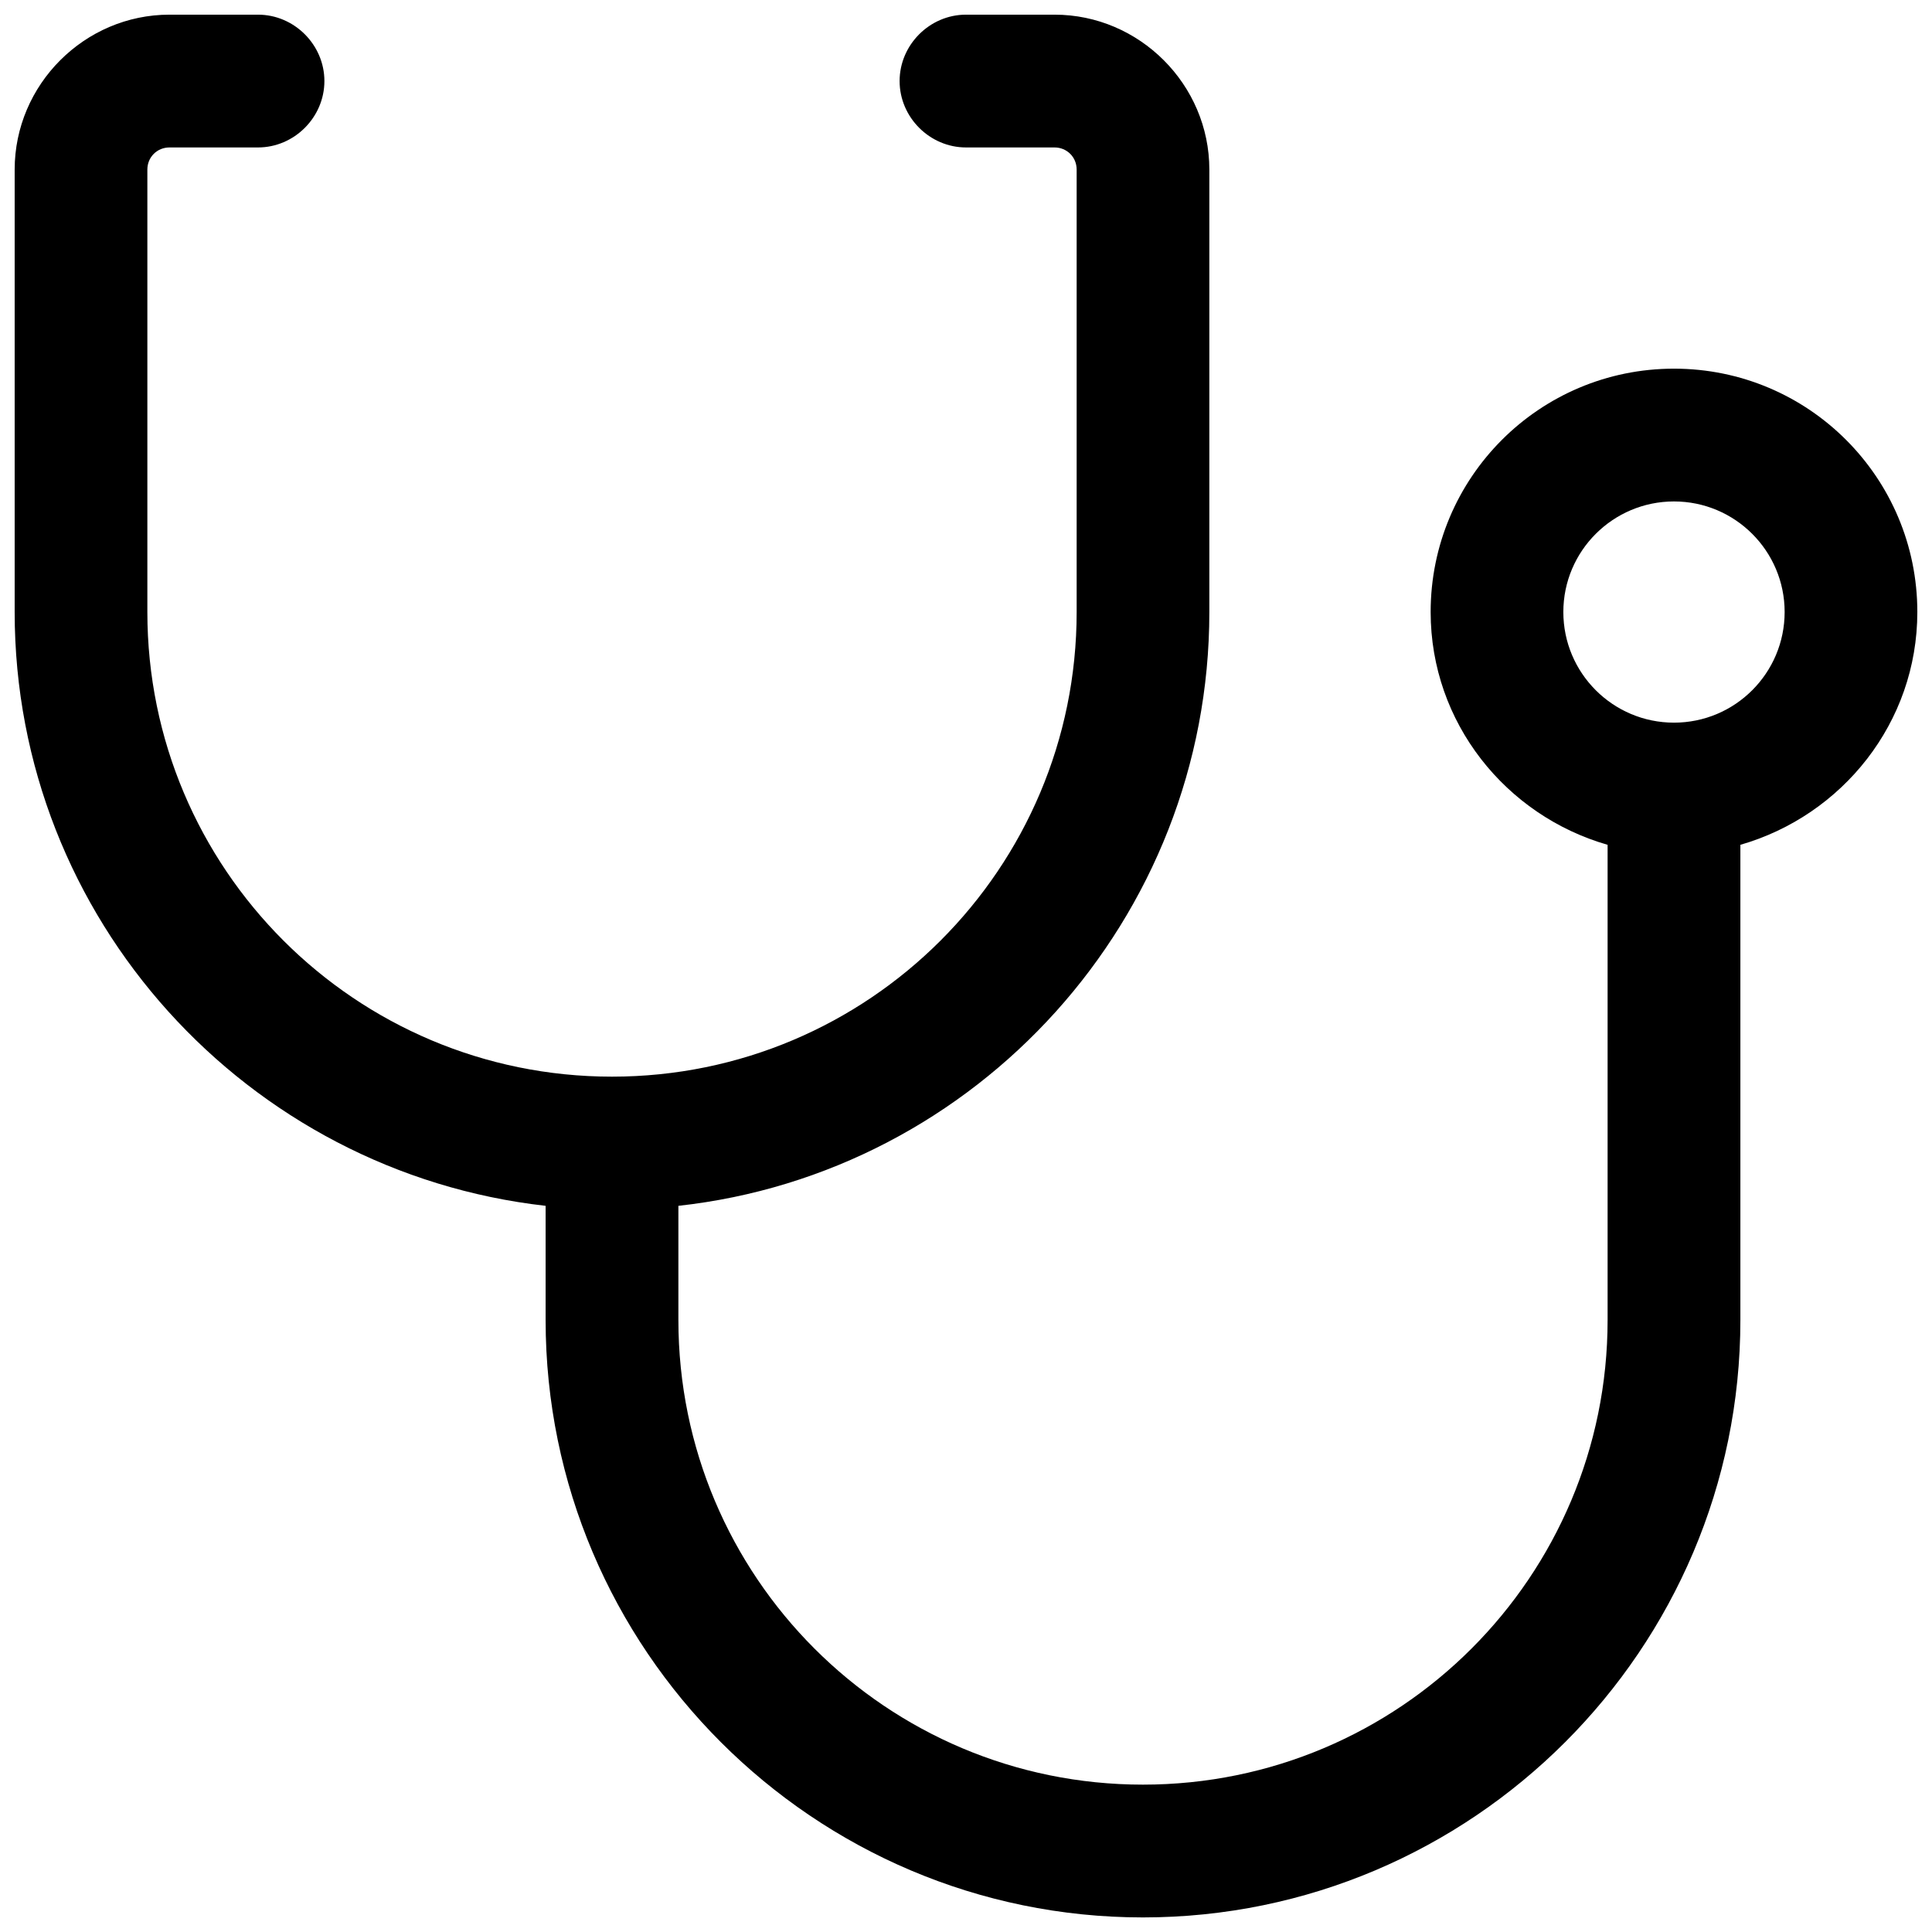 <svg width="22" height="22" viewBox="0 0 22 22" fill="none" xmlns="http://www.w3.org/2000/svg">
<path d="M21.833 6.969C21.833 5.438 20.594 4.198 19.062 4.198C17.53 4.198 16.291 5.438 16.291 6.969C16.291 8.229 17.147 9.287 18.306 9.62V15.031C18.306 17.954 15.938 20.322 13.015 20.322C10.093 20.322 7.725 17.954 7.725 15.031V13.731C11.121 13.358 13.771 10.466 13.771 6.969V1.931C13.771 0.963 12.975 0.167 12.008 0.167H11C10.587 0.167 10.244 0.51 10.244 0.923C10.244 1.336 10.587 1.679 11 1.679H12.008C12.149 1.679 12.26 1.789 12.26 1.931V6.969C12.26 9.892 9.891 12.26 6.969 12.26C4.047 12.26 1.678 9.892 1.678 6.969V1.931C1.678 1.789 1.789 1.679 1.93 1.679H2.938C3.351 1.679 3.694 1.336 3.694 0.923C3.694 0.51 3.351 0.167 2.938 0.167H1.93C0.963 0.167 0.167 0.963 0.167 1.931V6.969C0.167 10.466 2.817 13.348 6.213 13.731V15.031C6.213 18.78 9.267 21.834 13.015 21.834C16.764 21.834 19.818 18.78 19.818 15.031V9.62C20.977 9.287 21.833 8.229 21.833 6.969ZM19.062 8.229C18.367 8.229 17.802 7.665 17.802 6.969C17.802 6.274 18.367 5.71 19.062 5.71C19.757 5.71 20.322 6.274 20.322 6.969C20.322 7.665 19.757 8.229 19.062 8.229Z" fill="black"/>
</svg>
